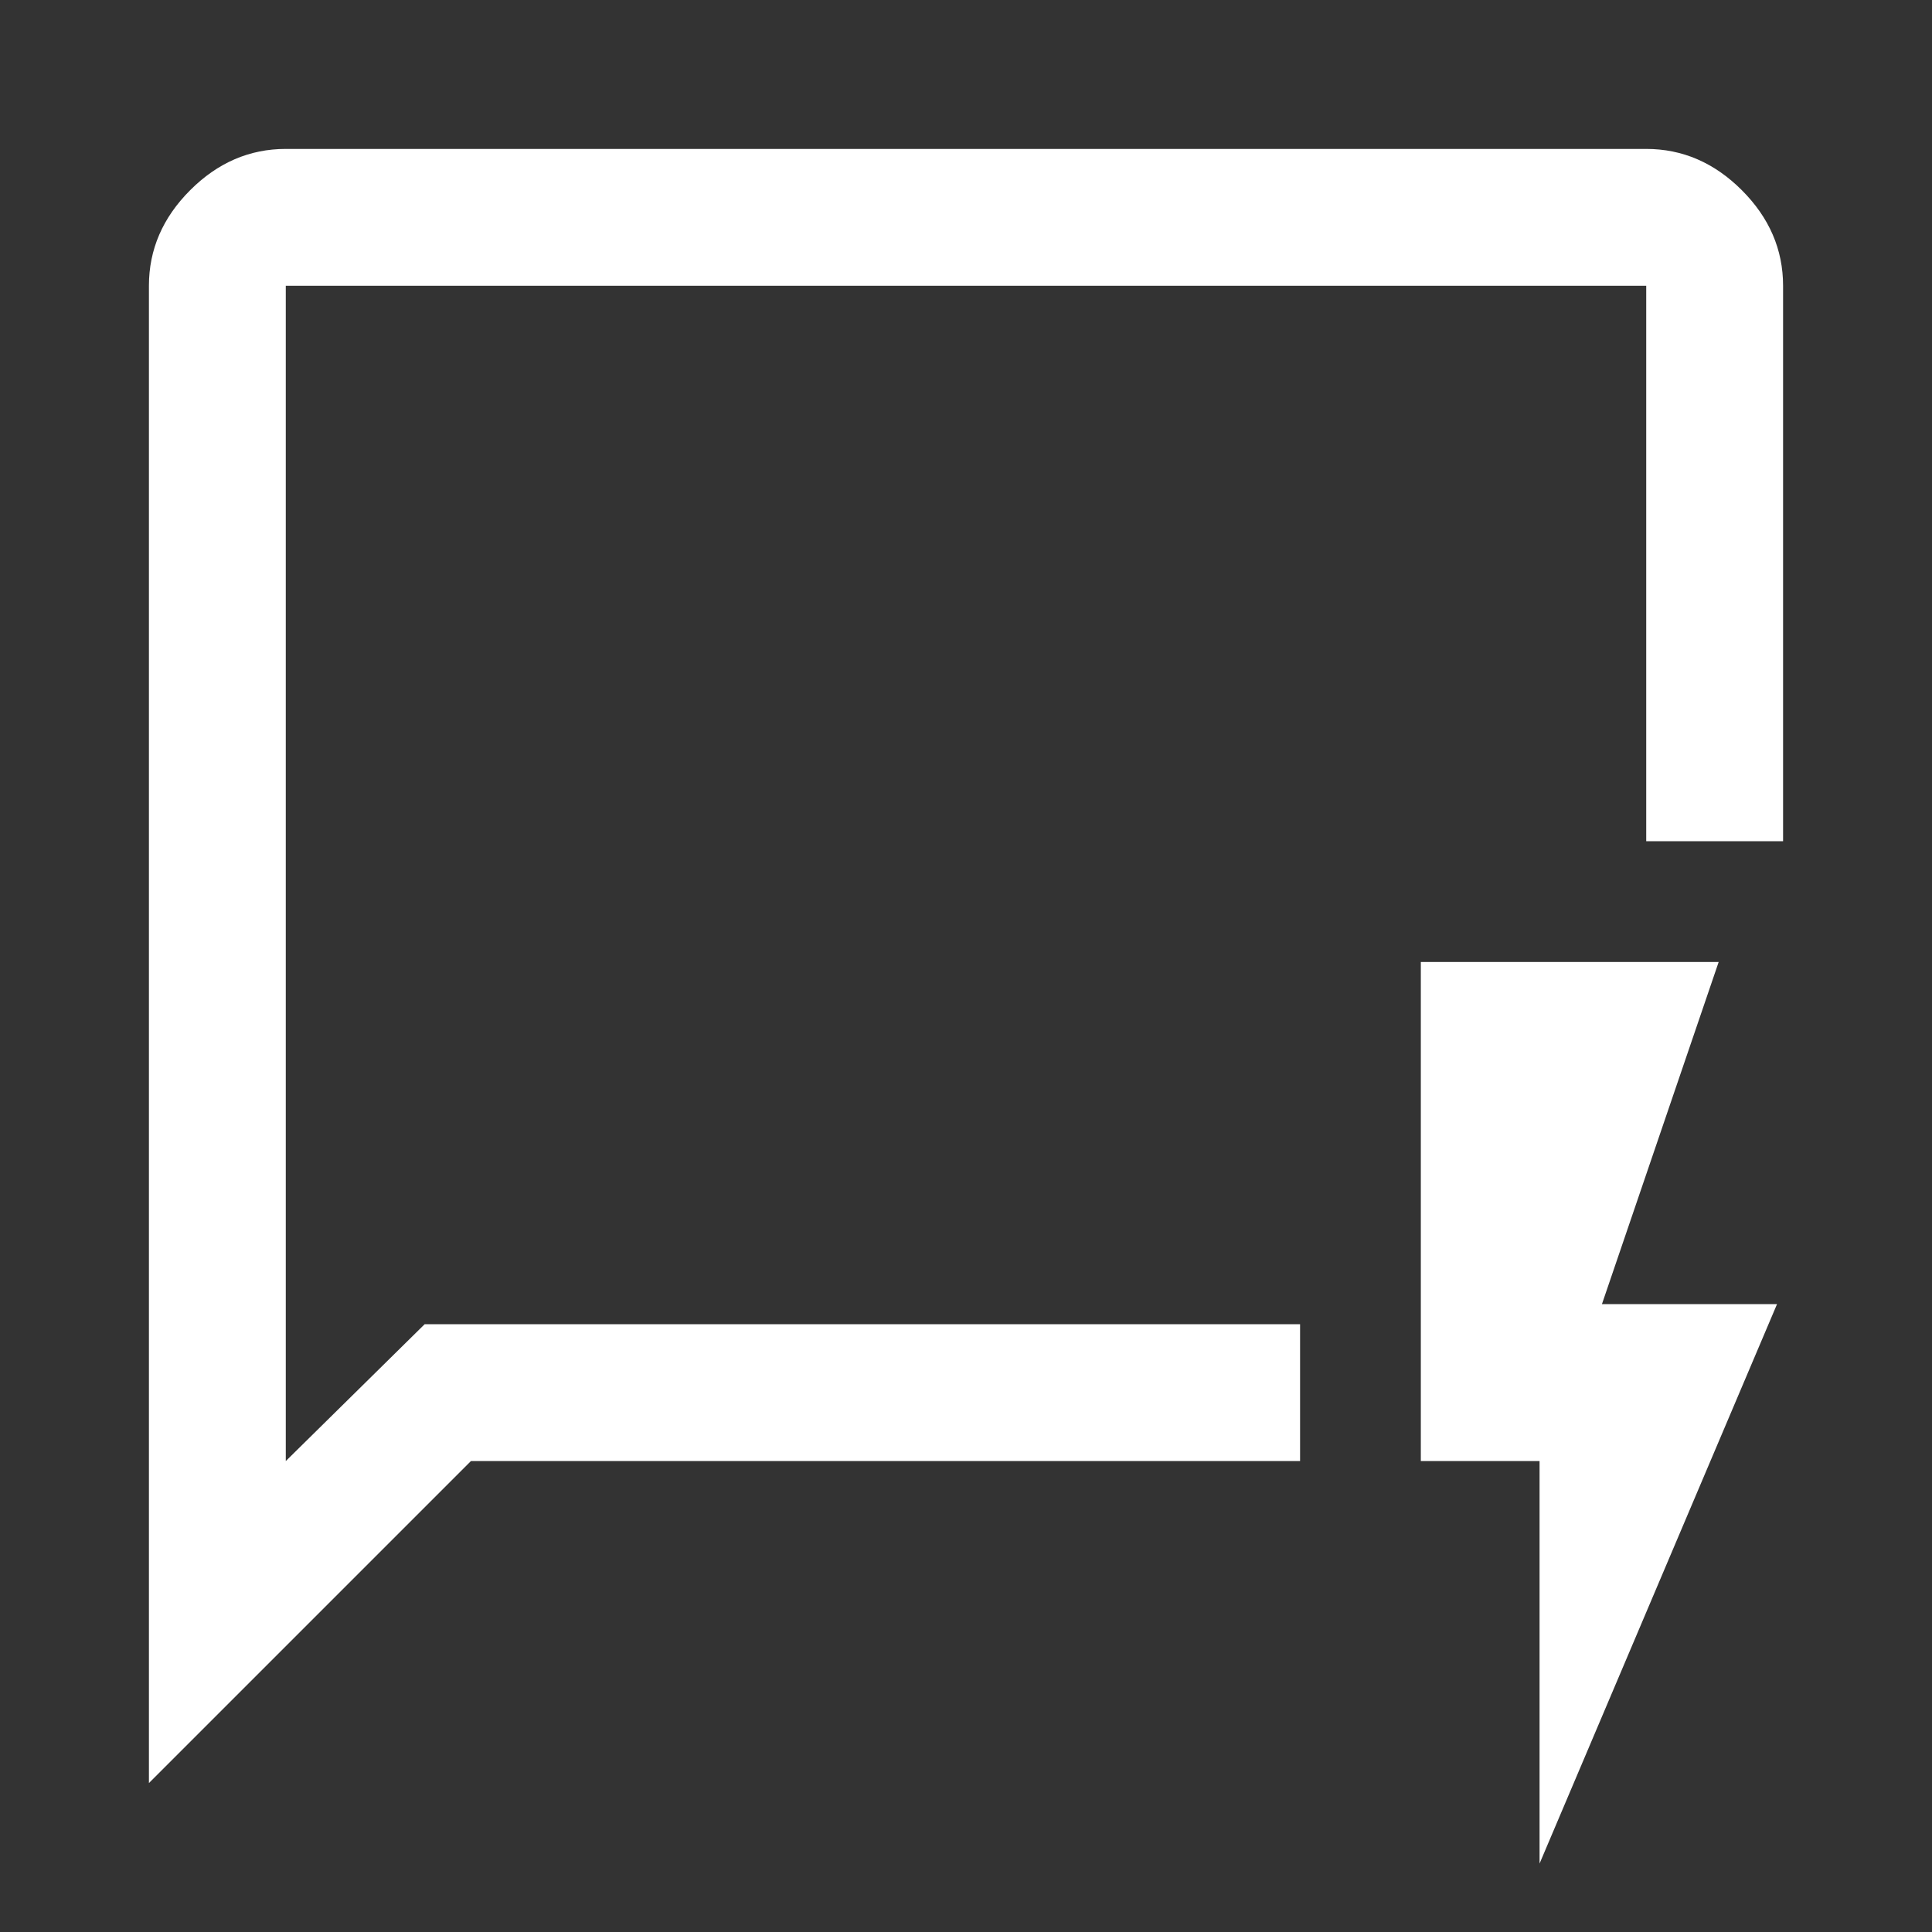 <svg xmlns="http://www.w3.org/2000/svg" height="48" width="48"><rect width="100%" height="100%" fill="#333333" stroke="none"/><path fill="#FFFFFF" d="M10.55 32.9H32.3V36.3H11.7L3.7 44.3V7.1Q3.7 5.75 4.725 4.725Q5.75 3.7 7.1 3.7H40.9Q42.25 3.7 43.275 4.725Q44.3 5.75 44.3 7.1V20.9H40.9V7.1Q40.9 7.1 40.9 7.1Q40.9 7.1 40.9 7.1H7.1Q7.1 7.1 7.1 7.1Q7.1 7.1 7.1 7.1V36.3ZM7.1 32.9V36.3V7.1Q7.1 7.1 7.1 7.1Q7.1 7.1 7.1 7.1Q7.1 7.1 7.1 7.1Q7.1 7.1 7.1 7.1ZM38.25 46.3V36.3H35.3V23.9H42.7L39.8 32.4H44.15Z"/></svg>